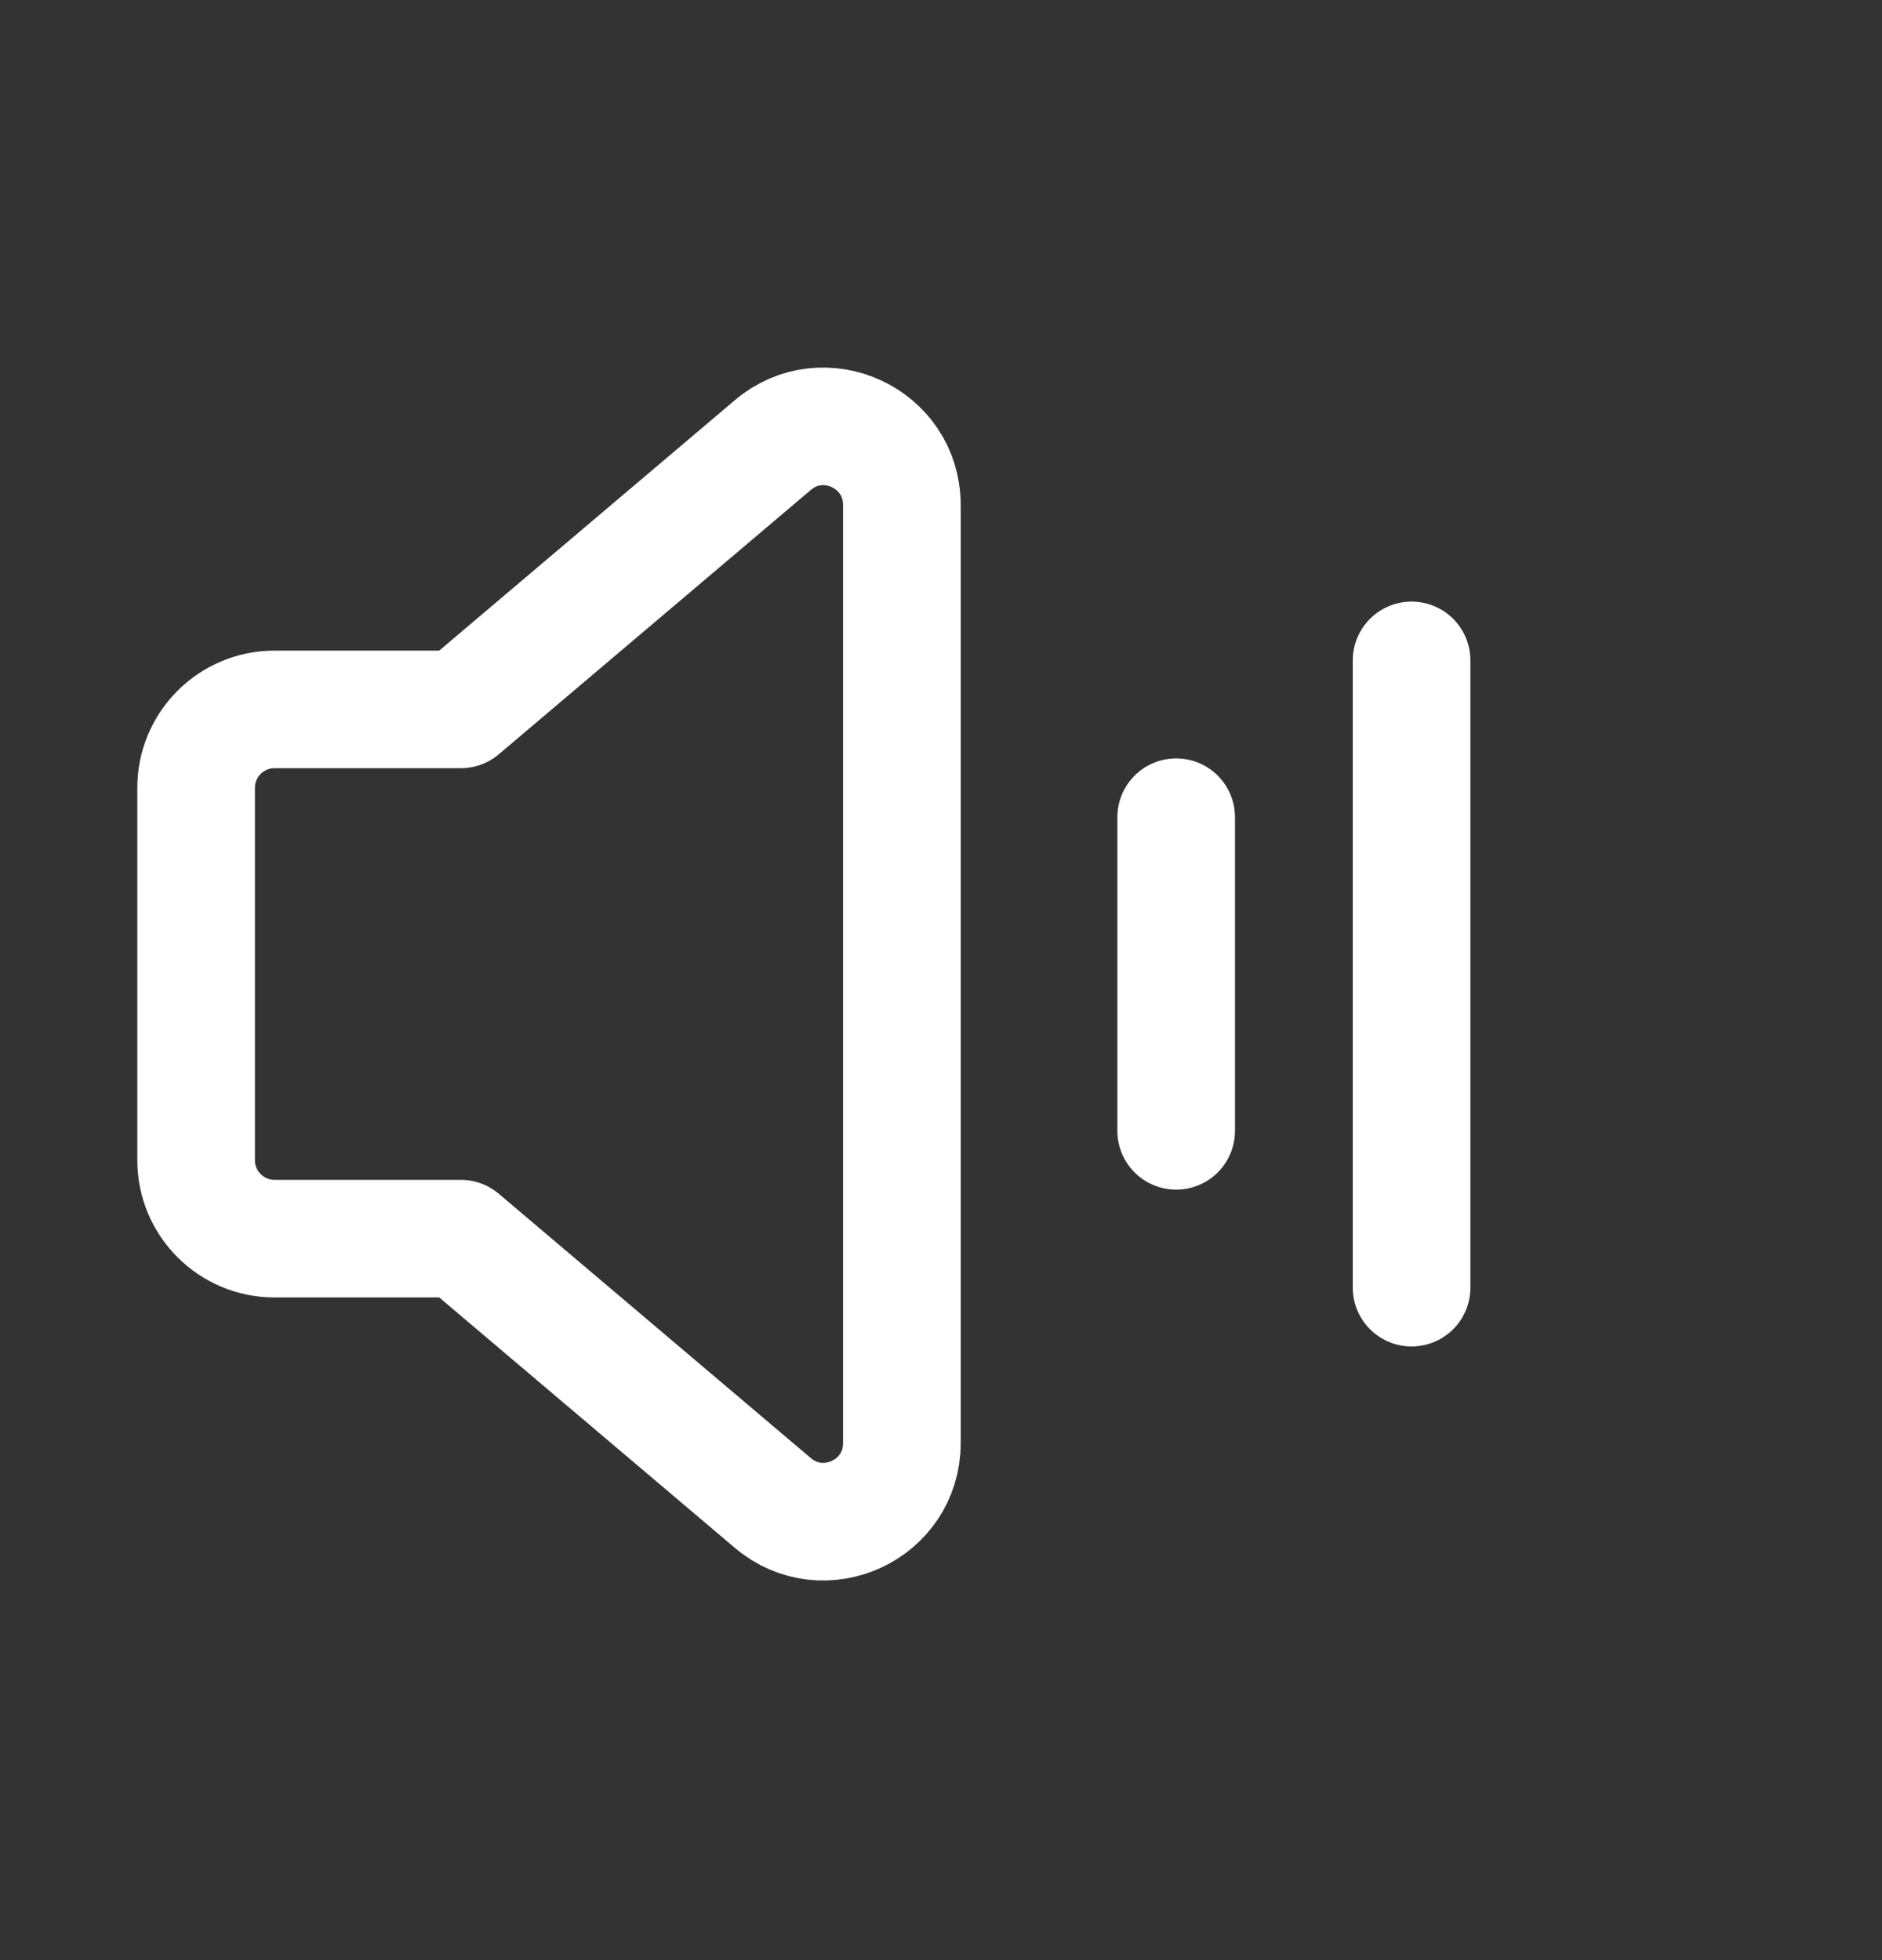 <svg width="24" height="25" viewBox="0 0 24 25" fill="none" xmlns="http://www.w3.org/2000/svg">
<rect x="0" y="0" width="24" height="25" fill="#333333" stroke="none"/>
<g id="Group">
<g id="Group_2">
<path id="Path" d="M14.999 10.423V14.423" stroke="white" stroke-width="1.5" stroke-linecap="round" stroke-linejoin="round"/>
<path id="Path_2" d="M18.001 8.423V16.423" stroke="white" stroke-width="1.5" stroke-linecap="round" stroke-linejoin="round"/>
<path id="Path_3" fill-rule="evenodd" clip-rule="evenodd" d="M5.876 9.048H3.501C2.949 9.048 2.501 9.496 2.501 10.048V14.798C2.501 15.35 2.949 15.798 3.501 15.798H5.876L9.855 19.169C10.505 19.72 11.501 19.258 11.501 18.406V6.44C11.501 5.588 10.504 5.126 9.855 5.677L5.876 9.048Z" stroke="white" stroke-width="1.5" stroke-linecap="round" stroke-linejoin="round"/>
</g>
</g>
</svg>
